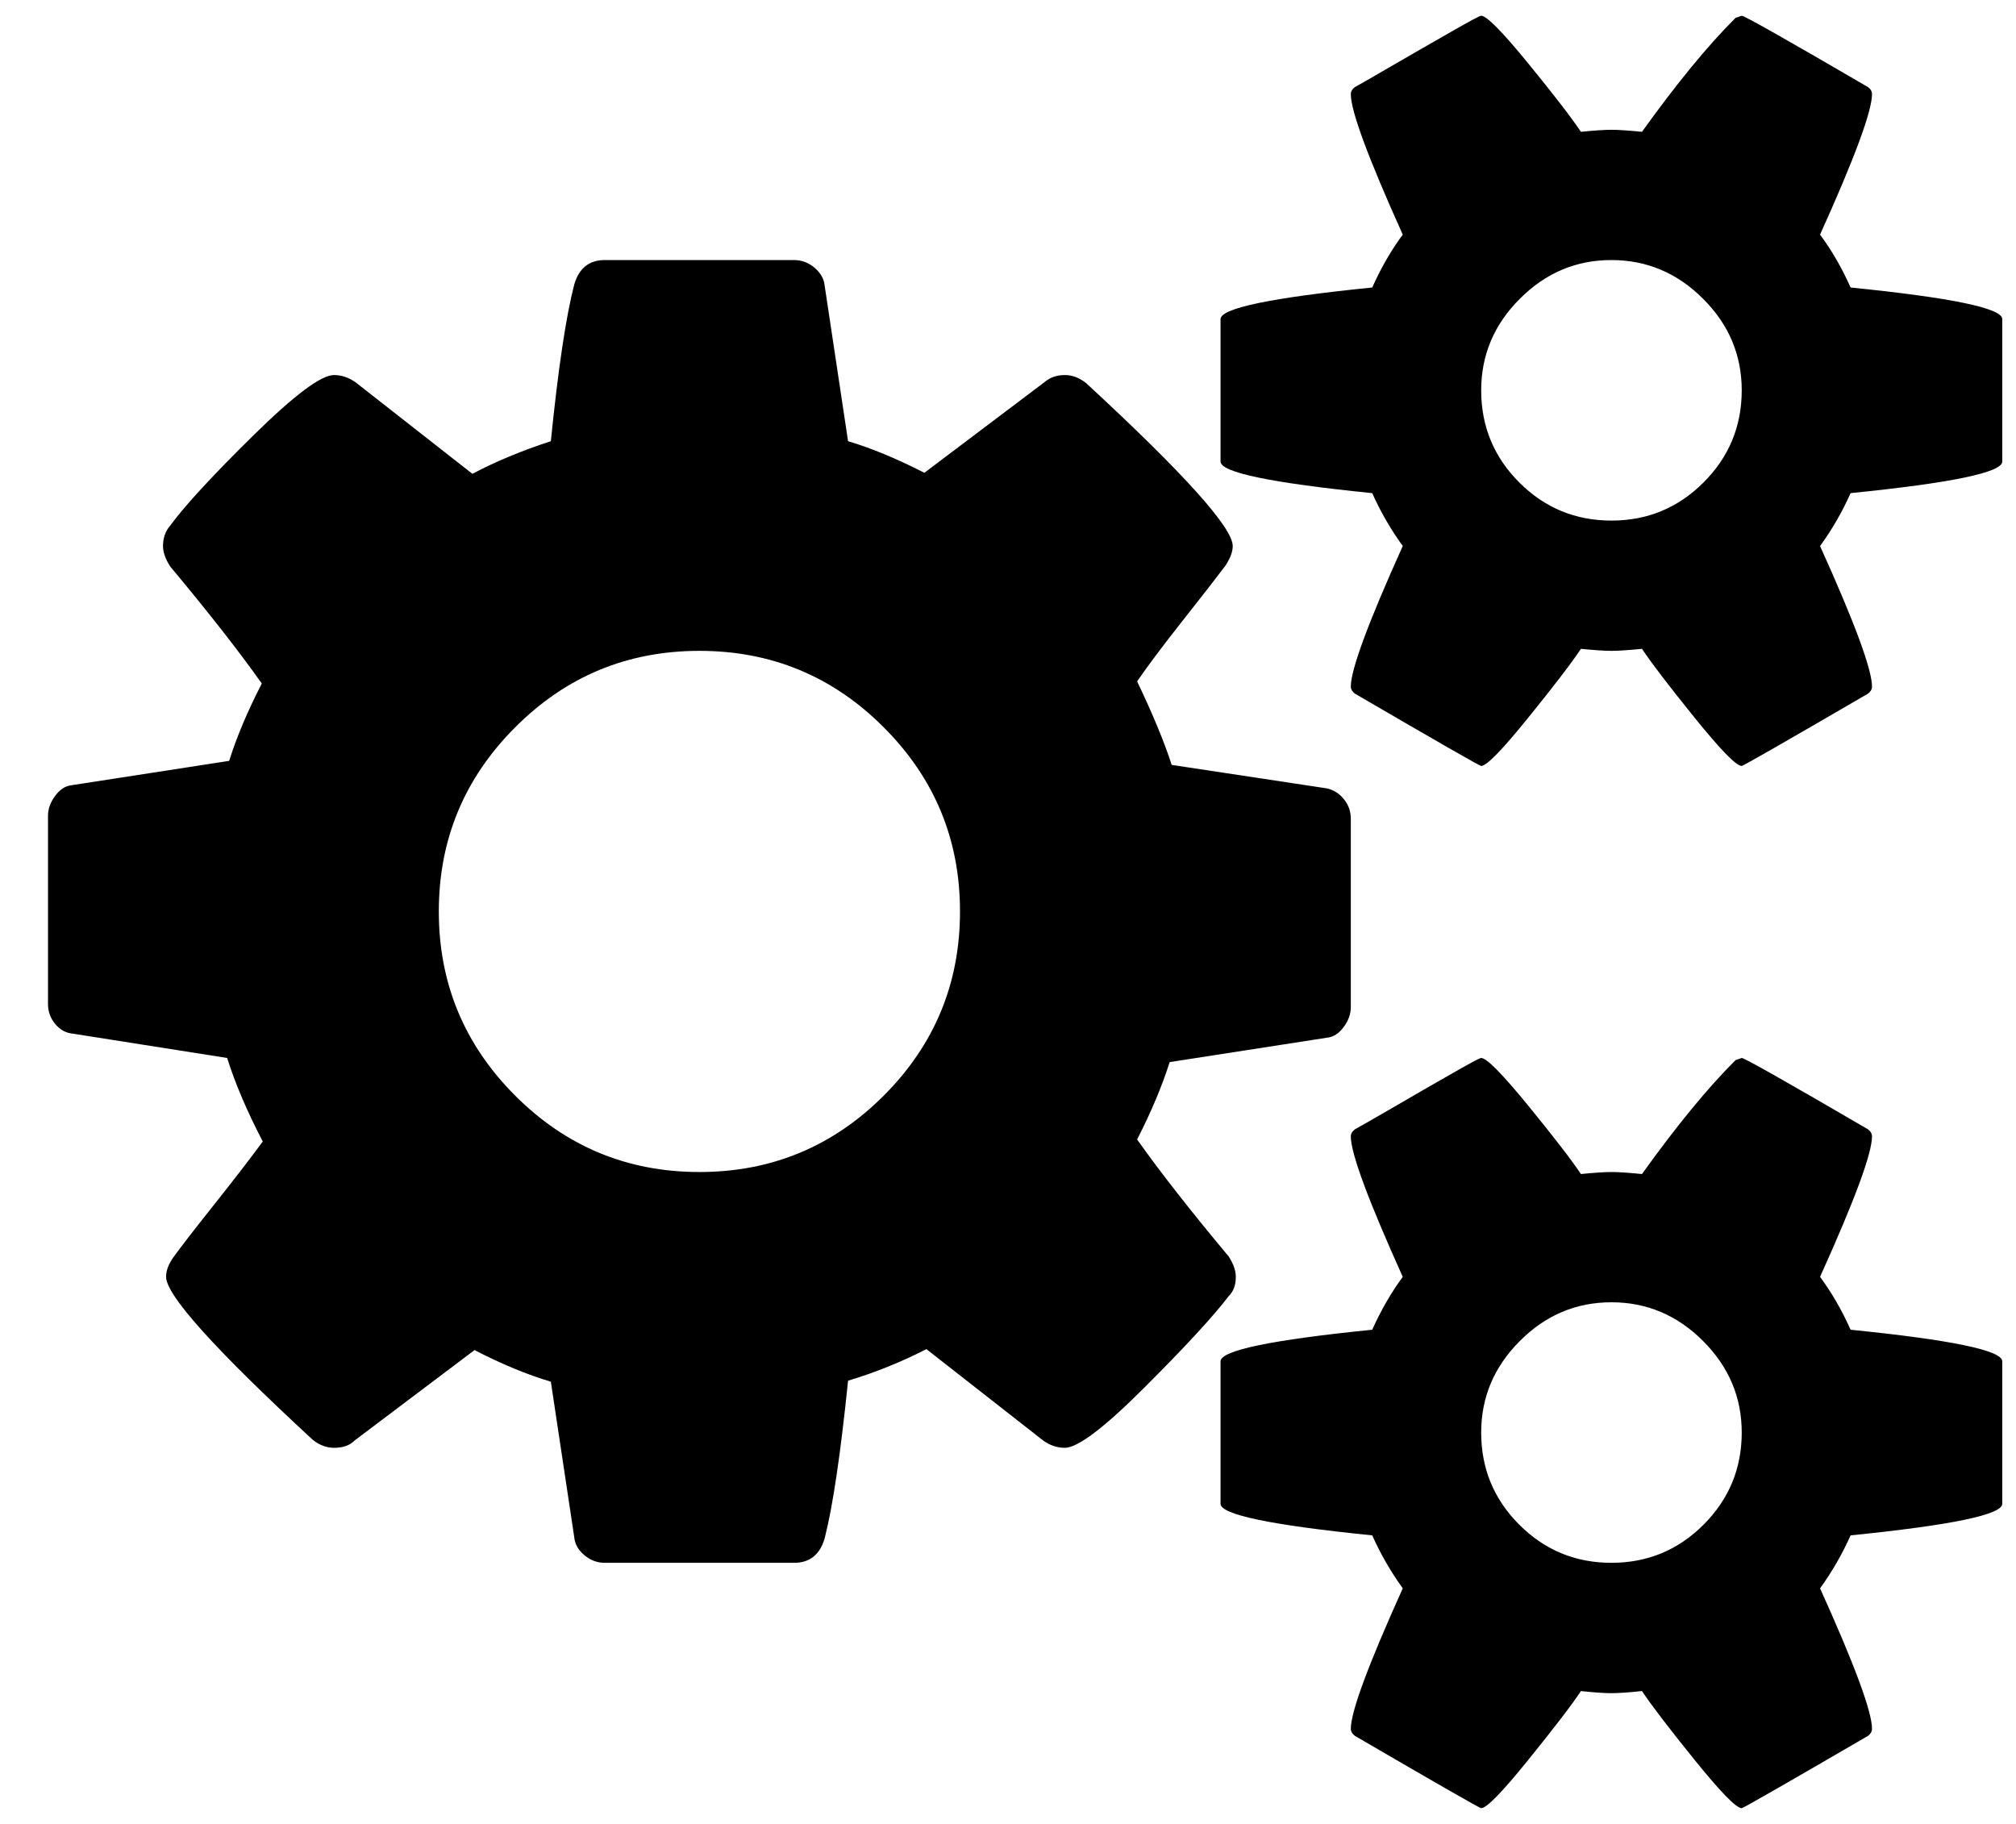 <svg width="21" height="19" viewBox="0 0 21 19" fill="none" xmlns="http://www.w3.org/2000/svg">
<path d="M10 9.495C10 8.745 9.735 8.106 9.205 7.576C8.675 7.045 8.035 6.78 7.286 6.78C6.536 6.78 5.897 7.045 5.367 7.576C4.837 8.106 4.571 8.745 4.571 9.495C4.571 10.244 4.837 10.884 5.367 11.414C5.897 11.944 6.536 12.209 7.286 12.209C8.035 12.209 8.675 11.944 9.205 11.414C9.735 10.884 10 10.244 10 9.495ZM18.143 14.923C18.143 14.556 18.009 14.238 17.74 13.969C17.471 13.7 17.153 13.566 16.786 13.566C16.418 13.566 16.1 13.7 15.832 13.969C15.563 14.238 15.429 14.556 15.429 14.923C15.429 15.298 15.561 15.618 15.826 15.883C16.091 16.148 16.411 16.28 16.786 16.28C17.16 16.28 17.48 16.148 17.745 15.883C18.01 15.618 18.143 15.298 18.143 14.923ZM18.143 4.066C18.143 3.699 18.009 3.38 17.74 3.112C17.471 2.843 17.153 2.709 16.786 2.709C16.418 2.709 16.1 2.843 15.832 3.112C15.563 3.38 15.429 3.699 15.429 4.066C15.429 4.441 15.561 4.761 15.826 5.026C16.091 5.291 16.411 5.423 16.786 5.423C17.16 5.423 17.48 5.291 17.745 5.026C18.01 4.761 18.143 4.441 18.143 4.066ZM14.071 8.53V10.491C14.071 10.562 14.047 10.631 13.997 10.698C13.948 10.765 13.891 10.802 13.828 10.809L12.184 11.064C12.106 11.311 11.993 11.58 11.845 11.87C12.085 12.209 12.403 12.615 12.799 13.089C12.849 13.167 12.873 13.237 12.873 13.301C12.873 13.386 12.849 13.453 12.799 13.502C12.636 13.715 12.345 14.031 11.924 14.451C11.504 14.872 11.226 15.082 11.092 15.082C11.014 15.082 10.94 15.058 10.869 15.008L9.65 14.054C9.389 14.188 9.116 14.298 8.834 14.383C8.756 15.146 8.675 15.694 8.59 16.026C8.54 16.196 8.434 16.28 8.272 16.28H6.3C6.222 16.28 6.151 16.254 6.088 16.201C6.024 16.148 5.989 16.086 5.982 16.015L5.738 14.393C5.497 14.322 5.232 14.213 4.943 14.064L3.691 15.008C3.642 15.058 3.571 15.082 3.479 15.082C3.402 15.082 3.327 15.054 3.257 14.998C2.239 14.057 1.73 13.492 1.73 13.301C1.73 13.237 1.755 13.17 1.804 13.1C1.875 13.001 2.02 12.813 2.239 12.538C2.458 12.262 2.624 12.046 2.737 11.891C2.575 11.58 2.451 11.29 2.366 11.021L0.754 10.767C0.684 10.76 0.624 10.726 0.574 10.666C0.525 10.606 0.5 10.537 0.5 10.46V8.498C0.5 8.427 0.525 8.358 0.574 8.291C0.624 8.224 0.68 8.187 0.744 8.18L2.387 7.926C2.465 7.678 2.578 7.41 2.727 7.12C2.486 6.78 2.168 6.374 1.772 5.9C1.723 5.823 1.698 5.752 1.698 5.688C1.698 5.604 1.723 5.533 1.772 5.476C1.928 5.264 2.218 4.95 2.642 4.533C3.066 4.116 3.345 3.907 3.479 3.907C3.557 3.907 3.631 3.932 3.702 3.981L4.921 4.936C5.162 4.808 5.434 4.695 5.738 4.596C5.815 3.833 5.897 3.289 5.982 2.963C6.031 2.794 6.137 2.709 6.3 2.709H8.272C8.35 2.709 8.42 2.735 8.484 2.788C8.547 2.842 8.583 2.903 8.59 2.974L8.834 4.596C9.074 4.667 9.339 4.777 9.629 4.925L10.88 3.981C10.937 3.932 11.007 3.907 11.092 3.907C11.17 3.907 11.244 3.935 11.315 3.992C12.333 4.932 12.841 5.497 12.841 5.688C12.841 5.745 12.817 5.812 12.767 5.89C12.682 6.003 12.534 6.194 12.322 6.462C12.11 6.731 11.951 6.943 11.845 7.098C12.007 7.438 12.128 7.728 12.205 7.968L13.817 8.212C13.888 8.226 13.948 8.263 13.997 8.323C14.047 8.383 14.071 8.452 14.071 8.53ZM20.857 14.181V15.665C20.857 15.778 20.331 15.888 19.277 15.994C19.192 16.185 19.087 16.369 18.959 16.546C19.32 17.344 19.5 17.832 19.5 18.009C19.5 18.037 19.486 18.062 19.458 18.083C18.595 18.585 18.157 18.836 18.143 18.836C18.086 18.836 17.924 18.669 17.655 18.337C17.387 18.005 17.203 17.765 17.104 17.616C16.962 17.631 16.856 17.638 16.786 17.638C16.715 17.638 16.609 17.631 16.468 17.616C16.369 17.765 16.185 18.005 15.916 18.337C15.648 18.669 15.485 18.836 15.429 18.836C15.414 18.836 14.976 18.585 14.114 18.083C14.086 18.062 14.071 18.037 14.071 18.009C14.071 17.832 14.252 17.344 14.612 16.546C14.485 16.369 14.379 16.185 14.294 15.994C13.241 15.888 12.714 15.778 12.714 15.665V14.181C12.714 14.068 13.241 13.958 14.294 13.852C14.386 13.647 14.492 13.464 14.612 13.301C14.252 12.502 14.071 12.015 14.071 11.838C14.071 11.81 14.086 11.785 14.114 11.764C14.142 11.749 14.266 11.679 14.485 11.552C14.704 11.424 14.913 11.304 15.111 11.191C15.308 11.078 15.414 11.021 15.429 11.021C15.485 11.021 15.648 11.186 15.916 11.514C16.185 11.843 16.369 12.082 16.468 12.23C16.609 12.216 16.715 12.209 16.786 12.209C16.856 12.209 16.962 12.216 17.104 12.23C17.464 11.728 17.789 11.332 18.079 11.043L18.143 11.021C18.171 11.021 18.609 11.269 19.458 11.764C19.486 11.785 19.5 11.81 19.5 11.838C19.5 12.015 19.32 12.502 18.959 13.301C19.079 13.464 19.186 13.647 19.277 13.852C20.331 13.958 20.857 14.068 20.857 14.181ZM20.857 3.324V4.808C20.857 4.921 20.331 5.031 19.277 5.137C19.192 5.328 19.087 5.512 18.959 5.688C19.32 6.487 19.5 6.975 19.5 7.152C19.5 7.18 19.486 7.205 19.458 7.226C18.595 7.728 18.157 7.979 18.143 7.979C18.086 7.979 17.924 7.812 17.655 7.48C17.387 7.148 17.203 6.908 17.104 6.759C16.962 6.773 16.856 6.78 16.786 6.78C16.715 6.78 16.609 6.773 16.468 6.759C16.369 6.908 16.185 7.148 15.916 7.48C15.648 7.812 15.485 7.979 15.429 7.979C15.414 7.979 14.976 7.728 14.114 7.226C14.086 7.205 14.071 7.18 14.071 7.152C14.071 6.975 14.252 6.487 14.612 5.688C14.485 5.512 14.379 5.328 14.294 5.137C13.241 5.031 12.714 4.921 12.714 4.808V3.324C12.714 3.211 13.241 3.101 14.294 2.995C14.386 2.79 14.492 2.606 14.612 2.444C14.252 1.645 14.071 1.157 14.071 0.981C14.071 0.952 14.086 0.928 14.114 0.907C14.142 0.892 14.266 0.822 14.485 0.694C14.704 0.567 14.913 0.447 15.111 0.334C15.308 0.221 15.414 0.164 15.429 0.164C15.485 0.164 15.648 0.329 15.916 0.657C16.185 0.986 16.369 1.225 16.468 1.373C16.609 1.359 16.715 1.352 16.786 1.352C16.856 1.352 16.962 1.359 17.104 1.373C17.464 0.871 17.789 0.475 18.079 0.186L18.143 0.164C18.171 0.164 18.609 0.412 19.458 0.907C19.486 0.928 19.5 0.952 19.5 0.981C19.5 1.157 19.32 1.645 18.959 2.444C19.079 2.606 19.186 2.79 19.277 2.995C20.331 3.101 20.857 3.211 20.857 3.324Z" fill="black"/>
</svg>
